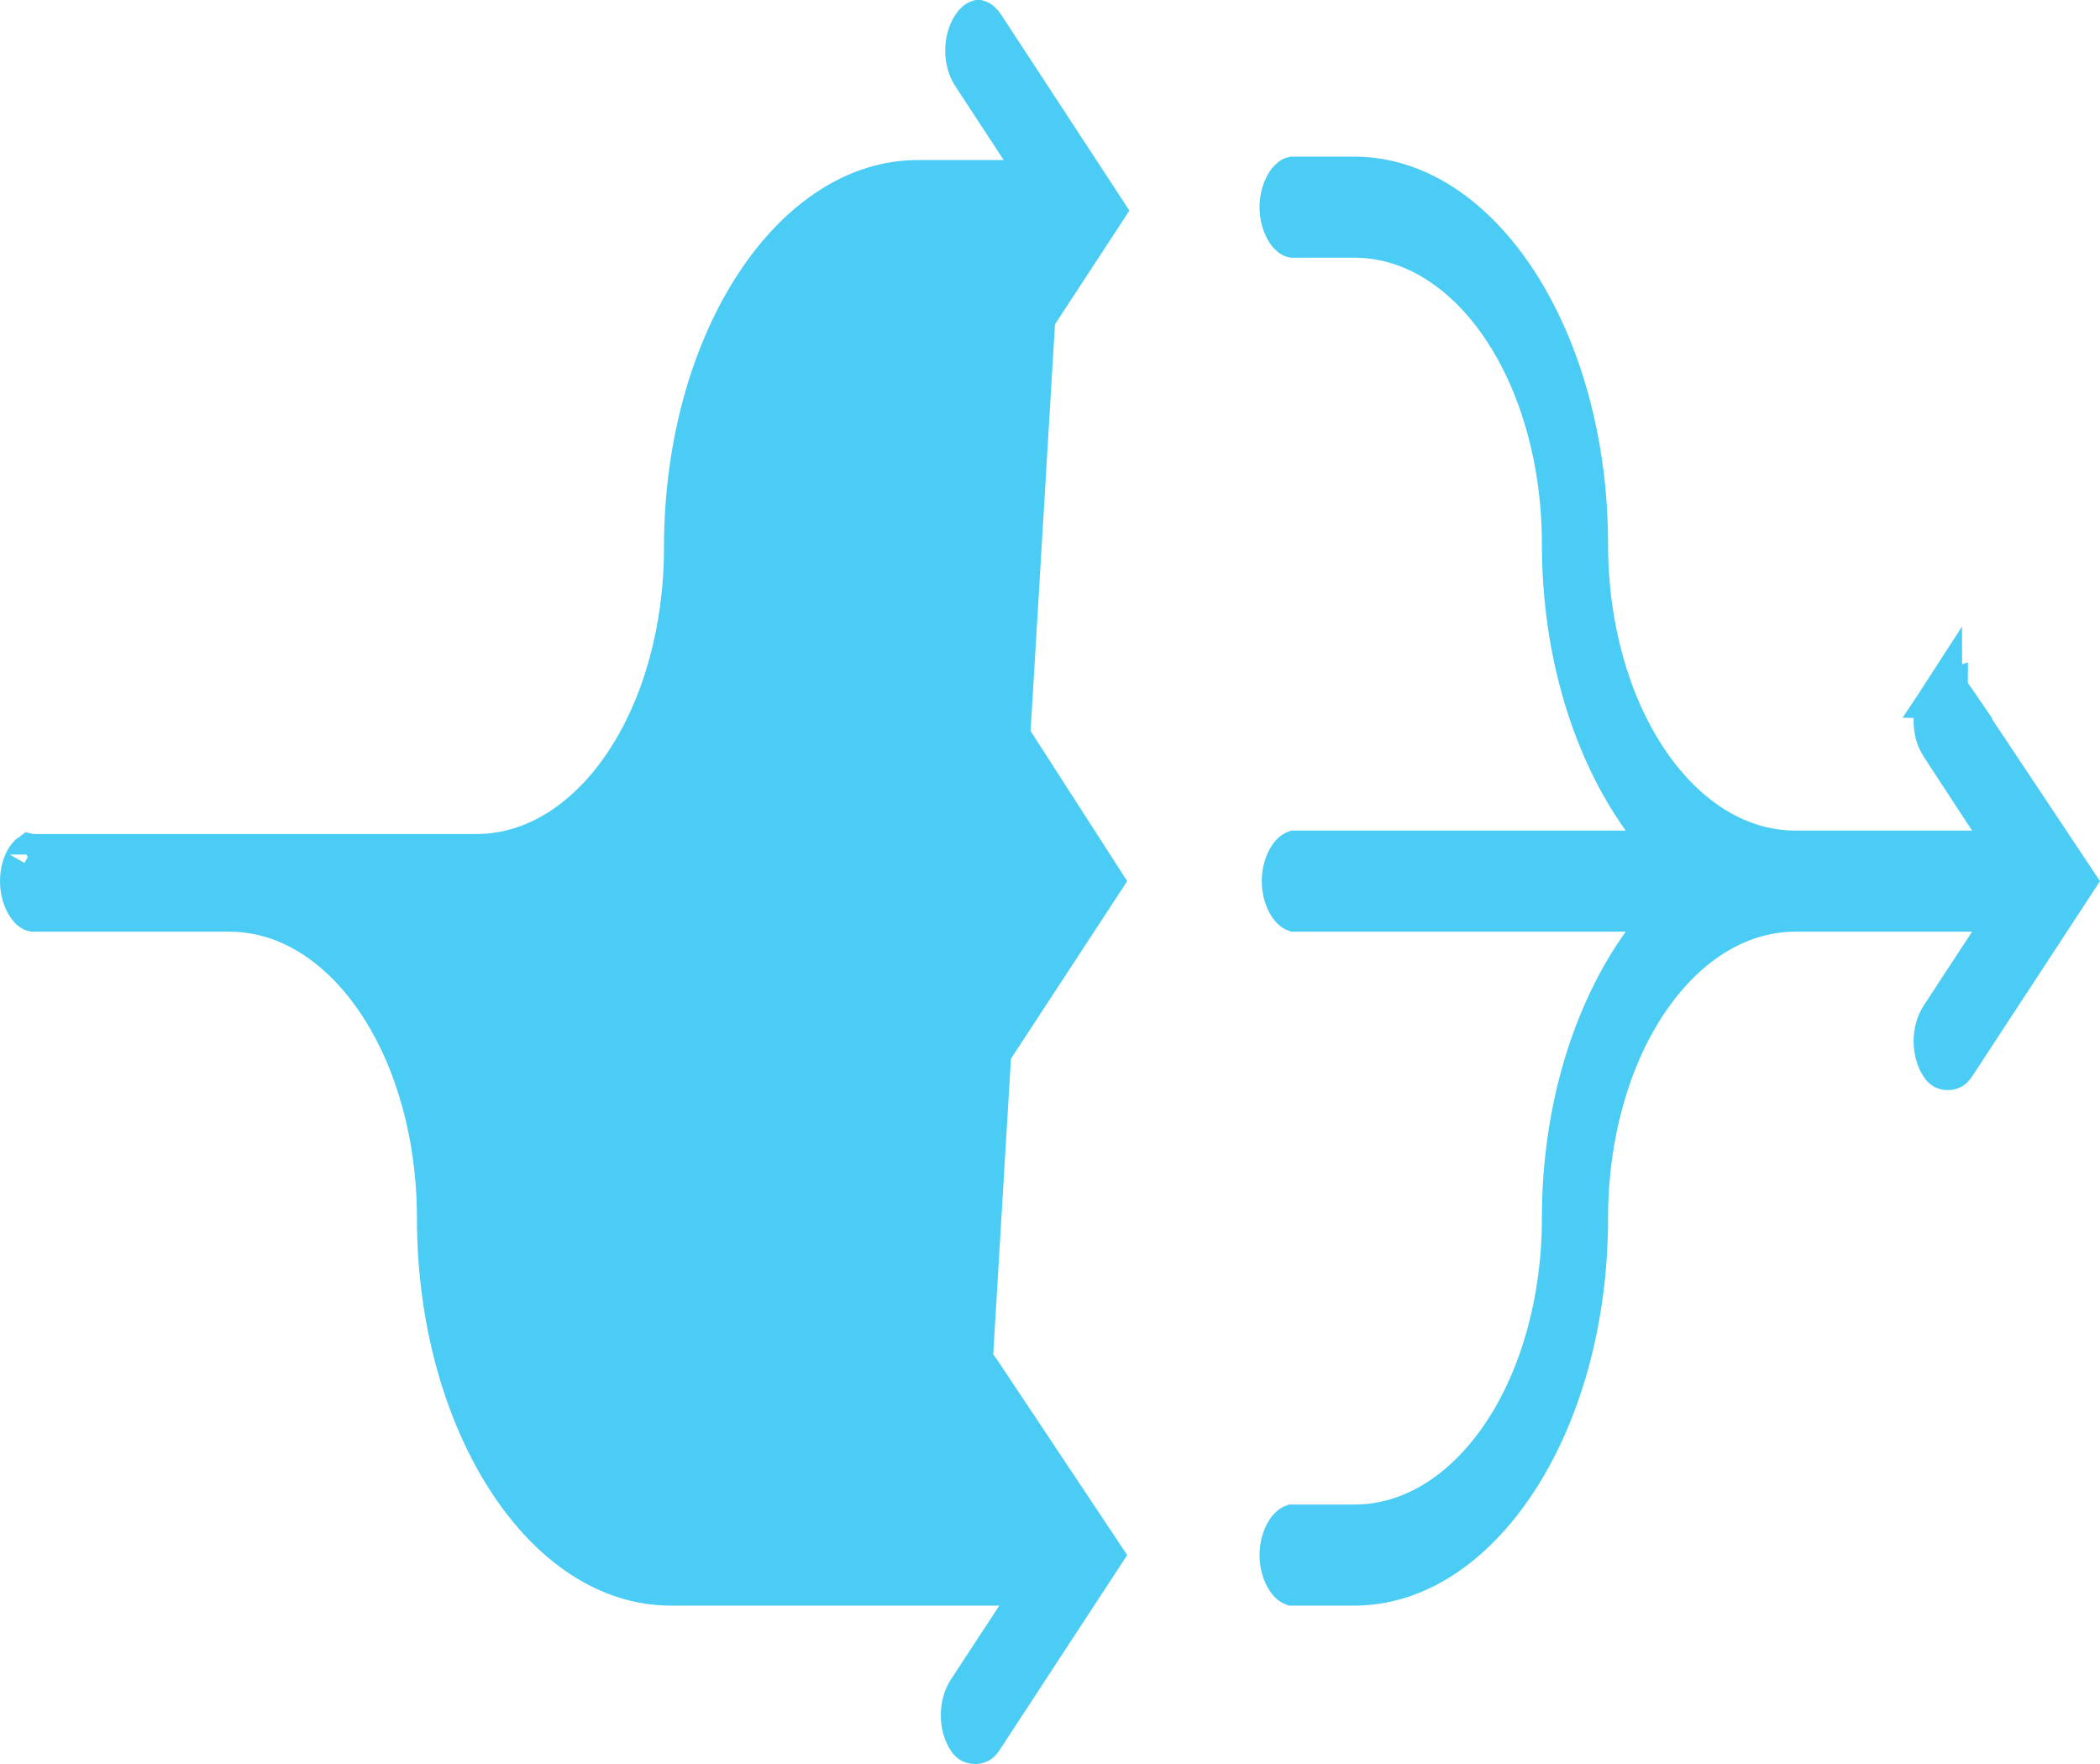 <svg width="50" height="42" viewBox="0 0 50 42" fill="none" xmlns="http://www.w3.org/2000/svg">
<path d="M46.485 16.603L46.483 16.6C46.415 16.496 46.366 16.471 46.35 16.466C46.334 16.471 46.285 16.496 46.217 16.6L46.485 16.603ZM46.485 16.603L49.401 20.982L46.535 25.359C46.5 25.413 46.472 25.43 46.458 25.438C46.442 25.446 46.417 25.454 46.376 25.454C46.335 25.454 46.31 25.446 46.294 25.438C46.28 25.43 46.252 25.413 46.217 25.359C46.01 25.043 46.011 24.536 46.217 24.222L47.372 22.457L47.879 21.683H46.954H42.752C41.294 21.683 40.041 22.583 39.175 23.905C38.307 25.231 37.787 27.034 37.787 29.003C37.787 31.486 37.126 33.694 36.091 35.266C35.053 36.843 33.68 37.729 32.248 37.729H30.782C30.777 37.727 30.722 37.713 30.644 37.594C30.557 37.461 30.489 37.256 30.489 37.026C30.489 36.795 30.557 36.591 30.644 36.457C30.722 36.339 30.777 36.324 30.782 36.322H32.248C33.705 36.322 34.958 35.422 35.824 34.1C36.692 32.774 37.212 30.971 37.212 29.003C37.212 26.366 37.974 24.064 39.114 22.474L39.682 21.683H38.708H30.835C30.83 21.681 30.774 21.666 30.697 21.548C30.609 21.415 30.542 21.21 30.542 20.979C30.542 20.749 30.609 20.544 30.697 20.411C30.774 20.292 30.83 20.278 30.835 20.276H38.708H39.682L39.114 19.485C37.974 17.895 37.212 15.592 37.212 12.956C37.212 10.988 36.692 9.185 35.824 7.858C34.958 6.536 33.705 5.636 32.248 5.636H30.782C30.777 5.635 30.722 5.62 30.644 5.502C30.557 5.368 30.489 5.164 30.489 4.933C30.489 4.703 30.557 4.498 30.644 4.365C30.722 4.246 30.777 4.231 30.782 4.23H32.248C33.703 4.23 35.076 5.134 36.109 6.72C37.139 8.303 37.787 10.512 37.787 12.956C37.787 14.925 38.307 16.728 39.176 18.054C40.041 19.376 41.294 20.276 42.752 20.276H46.954H47.879M46.485 16.603L47.879 20.276M47.879 20.276L47.372 19.502M47.879 20.276L47.372 19.502M47.372 19.502L46.217 17.737M47.372 19.502L46.217 17.737M46.217 17.737L46.217 17.737C46.01 17.421 46.011 16.915 46.216 16.6L46.217 17.737ZM46.356 16.464C46.356 16.465 46.355 16.465 46.353 16.465L46.356 16.464ZM46.346 16.465C46.345 16.465 46.344 16.464 46.344 16.464L46.346 16.465Z" fill="#4ACCF4" stroke="#4ACCF4"/>
<path d="M24.822 4.311H23.897H21.849C20.417 4.311 19.044 5.197 18.006 6.774C16.97 8.346 16.309 10.554 16.309 13.037C16.309 15.006 15.789 16.809 14.921 18.135C14.055 19.457 12.802 20.357 11.344 20.357H5.357H5.357L0.788 20.357L0.74 20.357L0.718 20.352C0.704 20.362 0.681 20.384 0.649 20.43C0.568 20.547 0.5 20.746 0.5 20.98C0.5 21.211 0.567 21.415 0.655 21.548C0.732 21.667 0.788 21.682 0.793 21.683H5.462C6.919 21.683 8.173 22.583 9.038 23.905C9.907 25.231 10.427 27.035 10.427 29.003C10.427 31.448 11.075 33.656 12.105 35.239C13.138 36.826 14.511 37.729 15.966 37.729H23.792H24.717L24.211 38.503L23.055 40.268C22.849 40.583 22.849 41.09 23.055 41.406C23.09 41.459 23.118 41.477 23.133 41.484C23.149 41.492 23.174 41.5 23.215 41.5C23.256 41.5 23.28 41.492 23.297 41.484C23.311 41.477 23.339 41.459 23.374 41.406L26.239 37.028L23.324 32.65L23.322 32.647C23.254 32.543 23.205 32.518 23.188 32.513C23.172 32.518 23.123 32.543 23.055 32.647C22.849 32.962 22.849 33.468 23.055 33.784L24.822 4.311ZM24.822 4.311L24.316 3.537L23.16 1.772C23.16 1.772 23.16 1.772 23.16 1.772C23.16 1.772 23.16 1.772 23.16 1.772C22.954 1.457 22.954 0.95 23.16 0.635C23.228 0.531 23.277 0.506 23.293 0.501C23.31 0.506 23.359 0.531 23.427 0.635L26.293 5.014L23.427 9.394C23.391 9.447 23.363 9.465 23.349 9.473C23.333 9.481 23.308 9.488 23.267 9.488C23.226 9.488 23.201 9.481 23.185 9.473C23.172 9.466 23.148 9.451 23.118 9.409C22.955 9.09 22.946 8.572 23.17 8.16L24.316 6.411L24.822 5.637H23.897H21.849C20.392 5.637 19.138 6.537 18.273 7.859C17.404 9.185 16.884 10.989 16.884 12.957C16.884 15.594 16.122 17.895 14.982 19.485L14.415 20.277H15.389H23.897H24.822L24.315 19.503L23.16 17.738L24.822 4.311ZM24.21 35.549L23.055 33.784L23.16 17.738C22.954 17.422 22.954 16.915 23.16 16.6C23.228 16.497 23.277 16.472 23.293 16.466C23.309 16.472 23.358 16.497 23.425 16.599C23.426 16.599 23.426 16.6 23.426 16.6L26.242 20.977L23.374 25.359C23.339 25.413 23.31 25.431 23.296 25.438C23.28 25.446 23.255 25.454 23.214 25.454C23.173 25.454 23.148 25.446 23.132 25.438C23.118 25.431 23.09 25.413 23.055 25.359C22.849 25.044 22.849 24.537 23.055 24.222L24.21 22.457L24.717 21.683H23.792H9.454H8.48L9.047 22.474C10.187 24.065 10.949 26.367 10.949 29.003C10.949 30.971 11.469 32.775 12.338 34.101C13.203 35.423 14.457 36.323 15.914 36.323H23.792H24.717L24.21 35.549ZM23.299 0.5C23.299 0.5 23.298 0.5 23.297 0.5L23.299 0.5ZM23.29 0.5C23.288 0.5 23.288 0.5 23.288 0.5L23.29 0.5ZM23.299 16.465C23.299 16.465 23.298 16.465 23.297 16.465L23.299 16.465ZM23.29 16.465C23.288 16.465 23.288 16.465 23.288 16.465L23.29 16.465ZM23.194 32.511C23.194 32.511 23.194 32.511 23.192 32.511L23.194 32.511ZM23.185 32.511C23.183 32.511 23.183 32.511 23.183 32.511L23.185 32.511ZM0.731 20.346C0.731 20.346 0.728 20.348 0.723 20.349C0.728 20.346 0.731 20.345 0.731 20.346Z" fill="#4ACCF4" stroke="#4ACCF4"/>
</svg>
